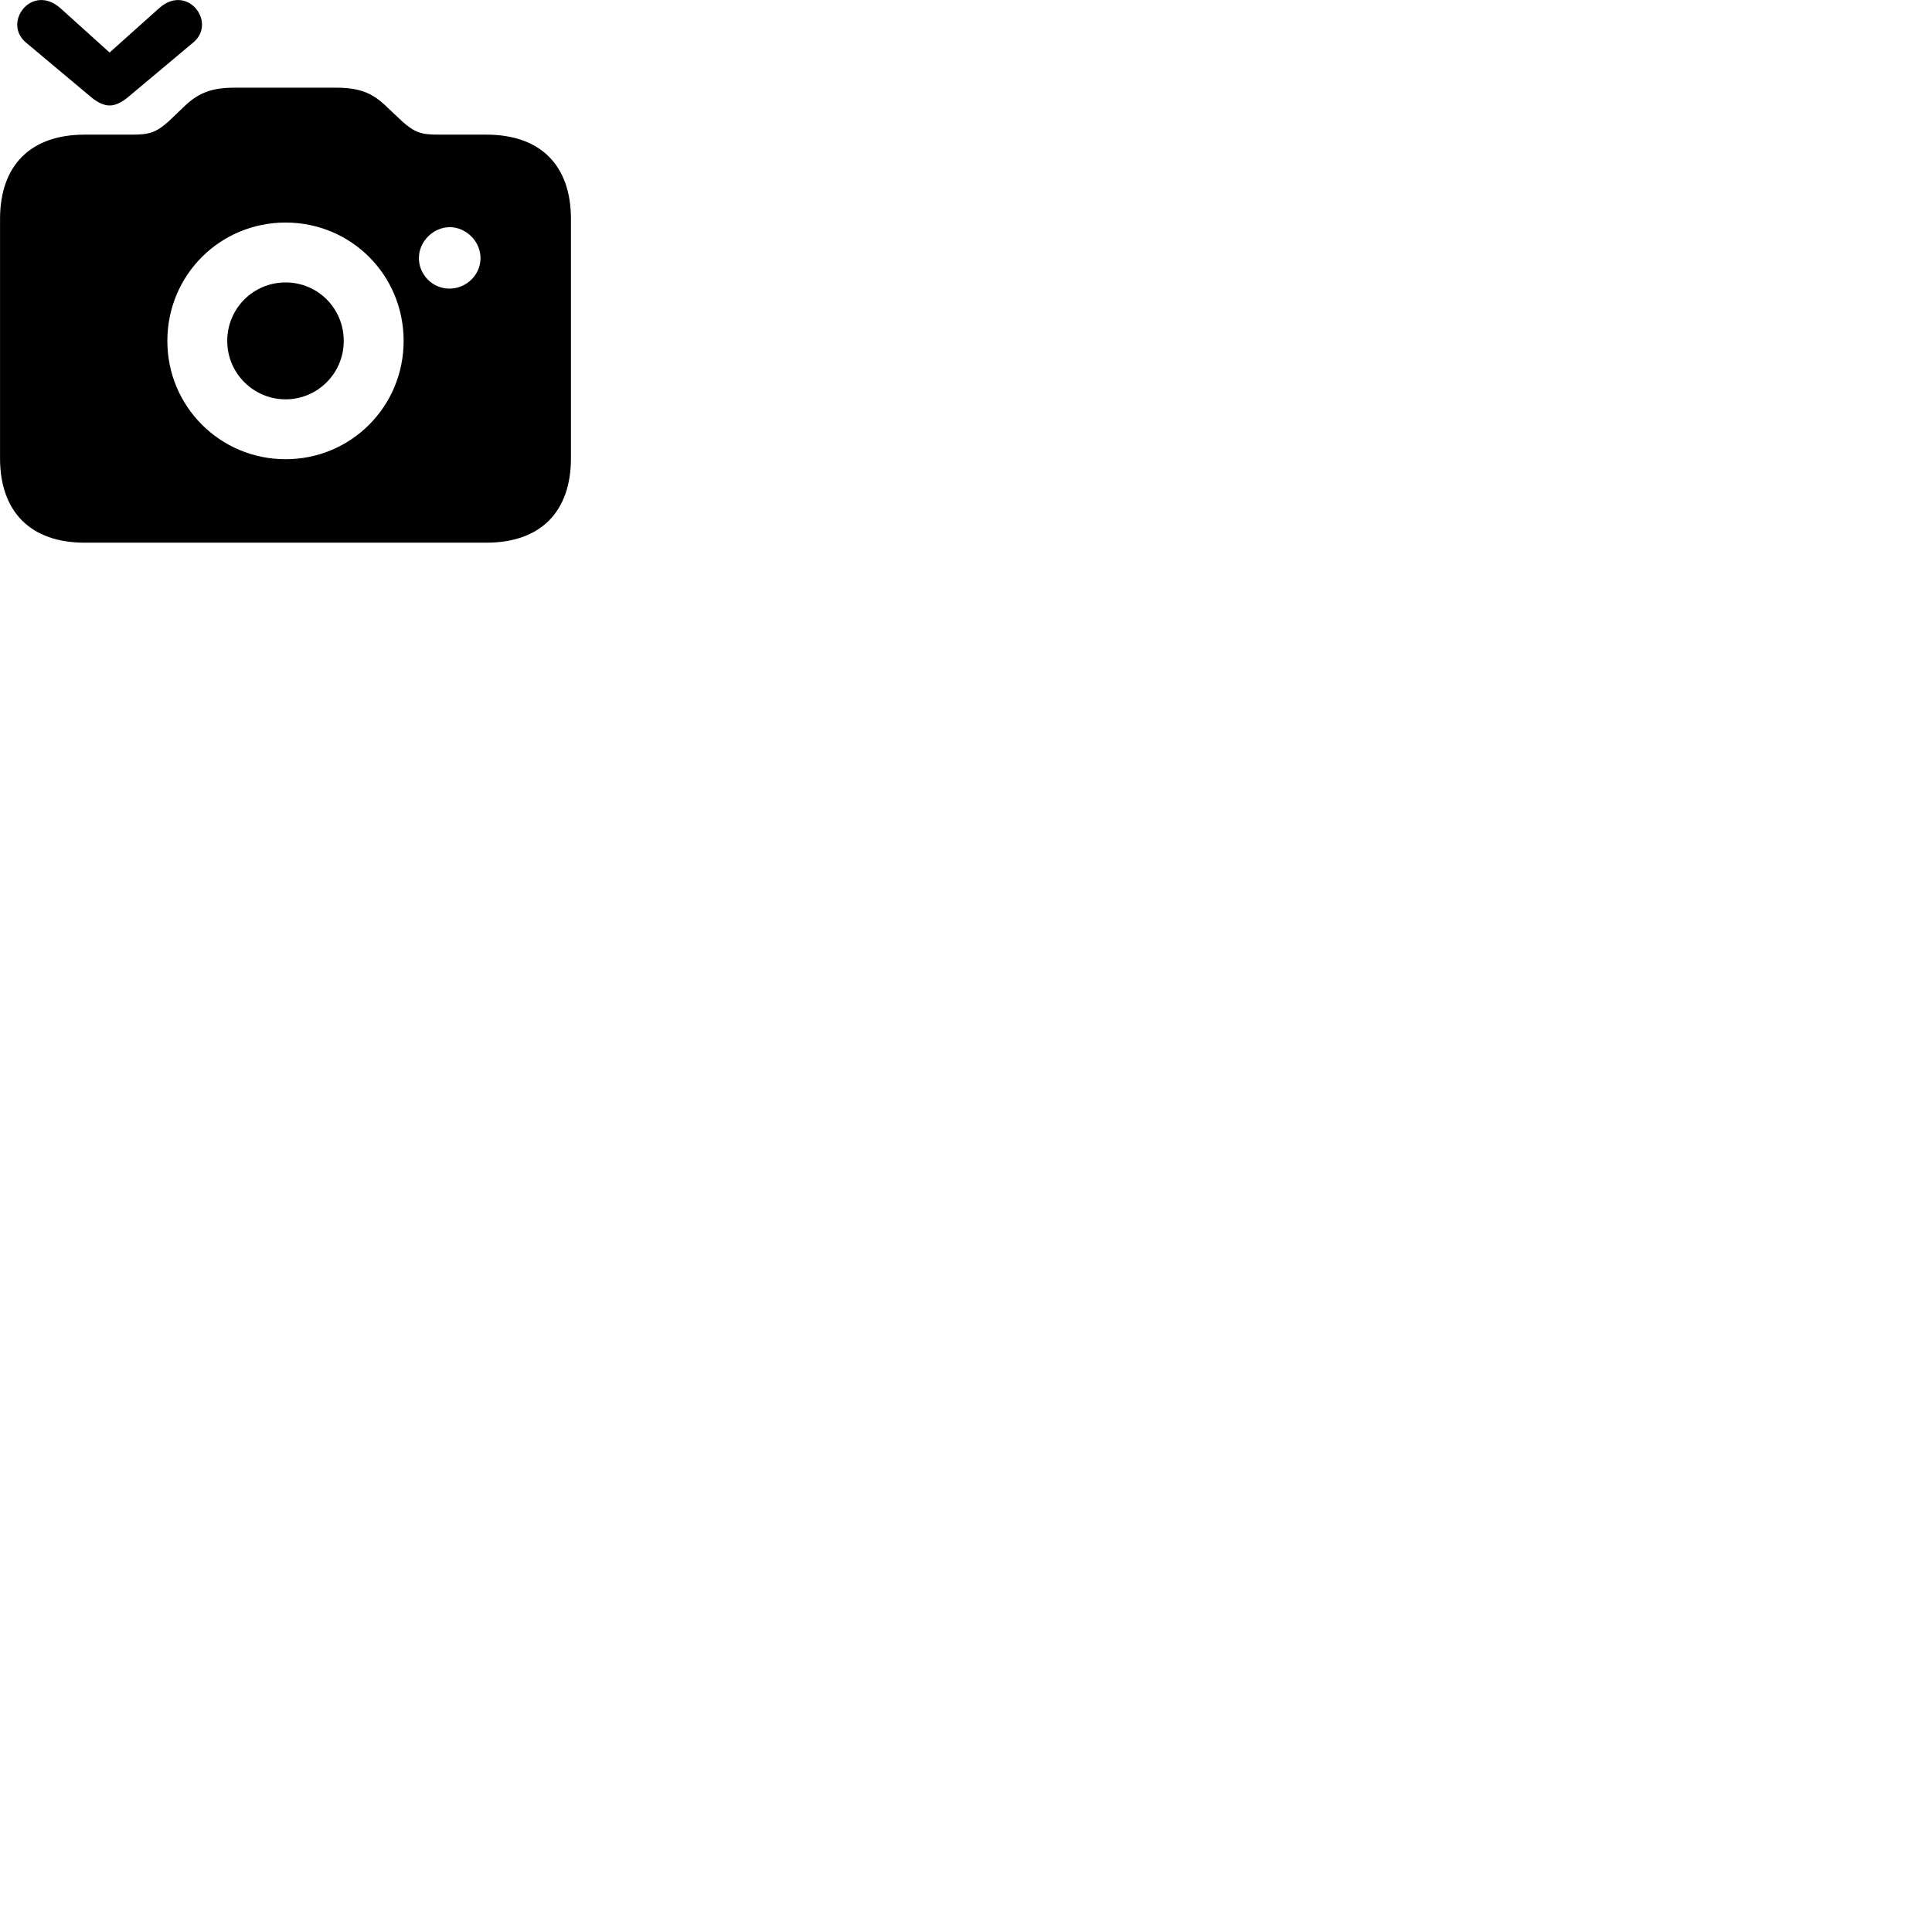 
        <svg xmlns="http://www.w3.org/2000/svg" viewBox="0 0 100 100">
            <path d="M1.352 2.209L4.742 5.049C5.062 5.309 5.382 5.459 5.672 5.459C5.972 5.459 6.282 5.309 6.602 5.049L9.992 2.209C11.252 1.179 9.702 -0.881 8.242 0.419L5.672 2.719L3.122 0.419C1.642 -0.881 0.102 1.179 1.352 2.209ZM4.382 28.089H25.172C27.972 28.089 29.552 26.499 29.552 23.719V11.339C29.552 8.549 27.972 6.969 25.172 6.969H22.722C21.822 6.969 21.482 6.879 20.802 6.269L19.902 5.419C19.222 4.789 18.552 4.539 17.402 4.539H12.142C10.992 4.539 10.322 4.789 9.632 5.419L8.742 6.269C8.062 6.879 7.712 6.969 6.812 6.969H4.382C1.592 6.969 0.002 8.549 0.002 11.339V23.719C0.002 26.499 1.592 28.089 4.382 28.089ZM14.782 23.769C11.392 23.769 8.662 21.039 8.662 17.649C8.662 14.229 11.392 11.519 14.782 11.519C18.172 11.519 20.892 14.229 20.892 17.649C20.892 21.039 18.172 23.769 14.782 23.769ZM21.682 13.359C21.682 12.499 22.422 11.759 23.282 11.759C24.132 11.759 24.872 12.499 24.872 13.359C24.872 14.229 24.142 14.929 23.282 14.939C22.402 14.949 21.682 14.229 21.682 13.359ZM14.782 20.669C16.452 20.669 17.792 19.309 17.792 17.649C17.792 15.959 16.452 14.619 14.782 14.619C13.112 14.619 11.762 15.959 11.762 17.649C11.762 19.309 13.112 20.669 14.782 20.669Z" />
        </svg>
    